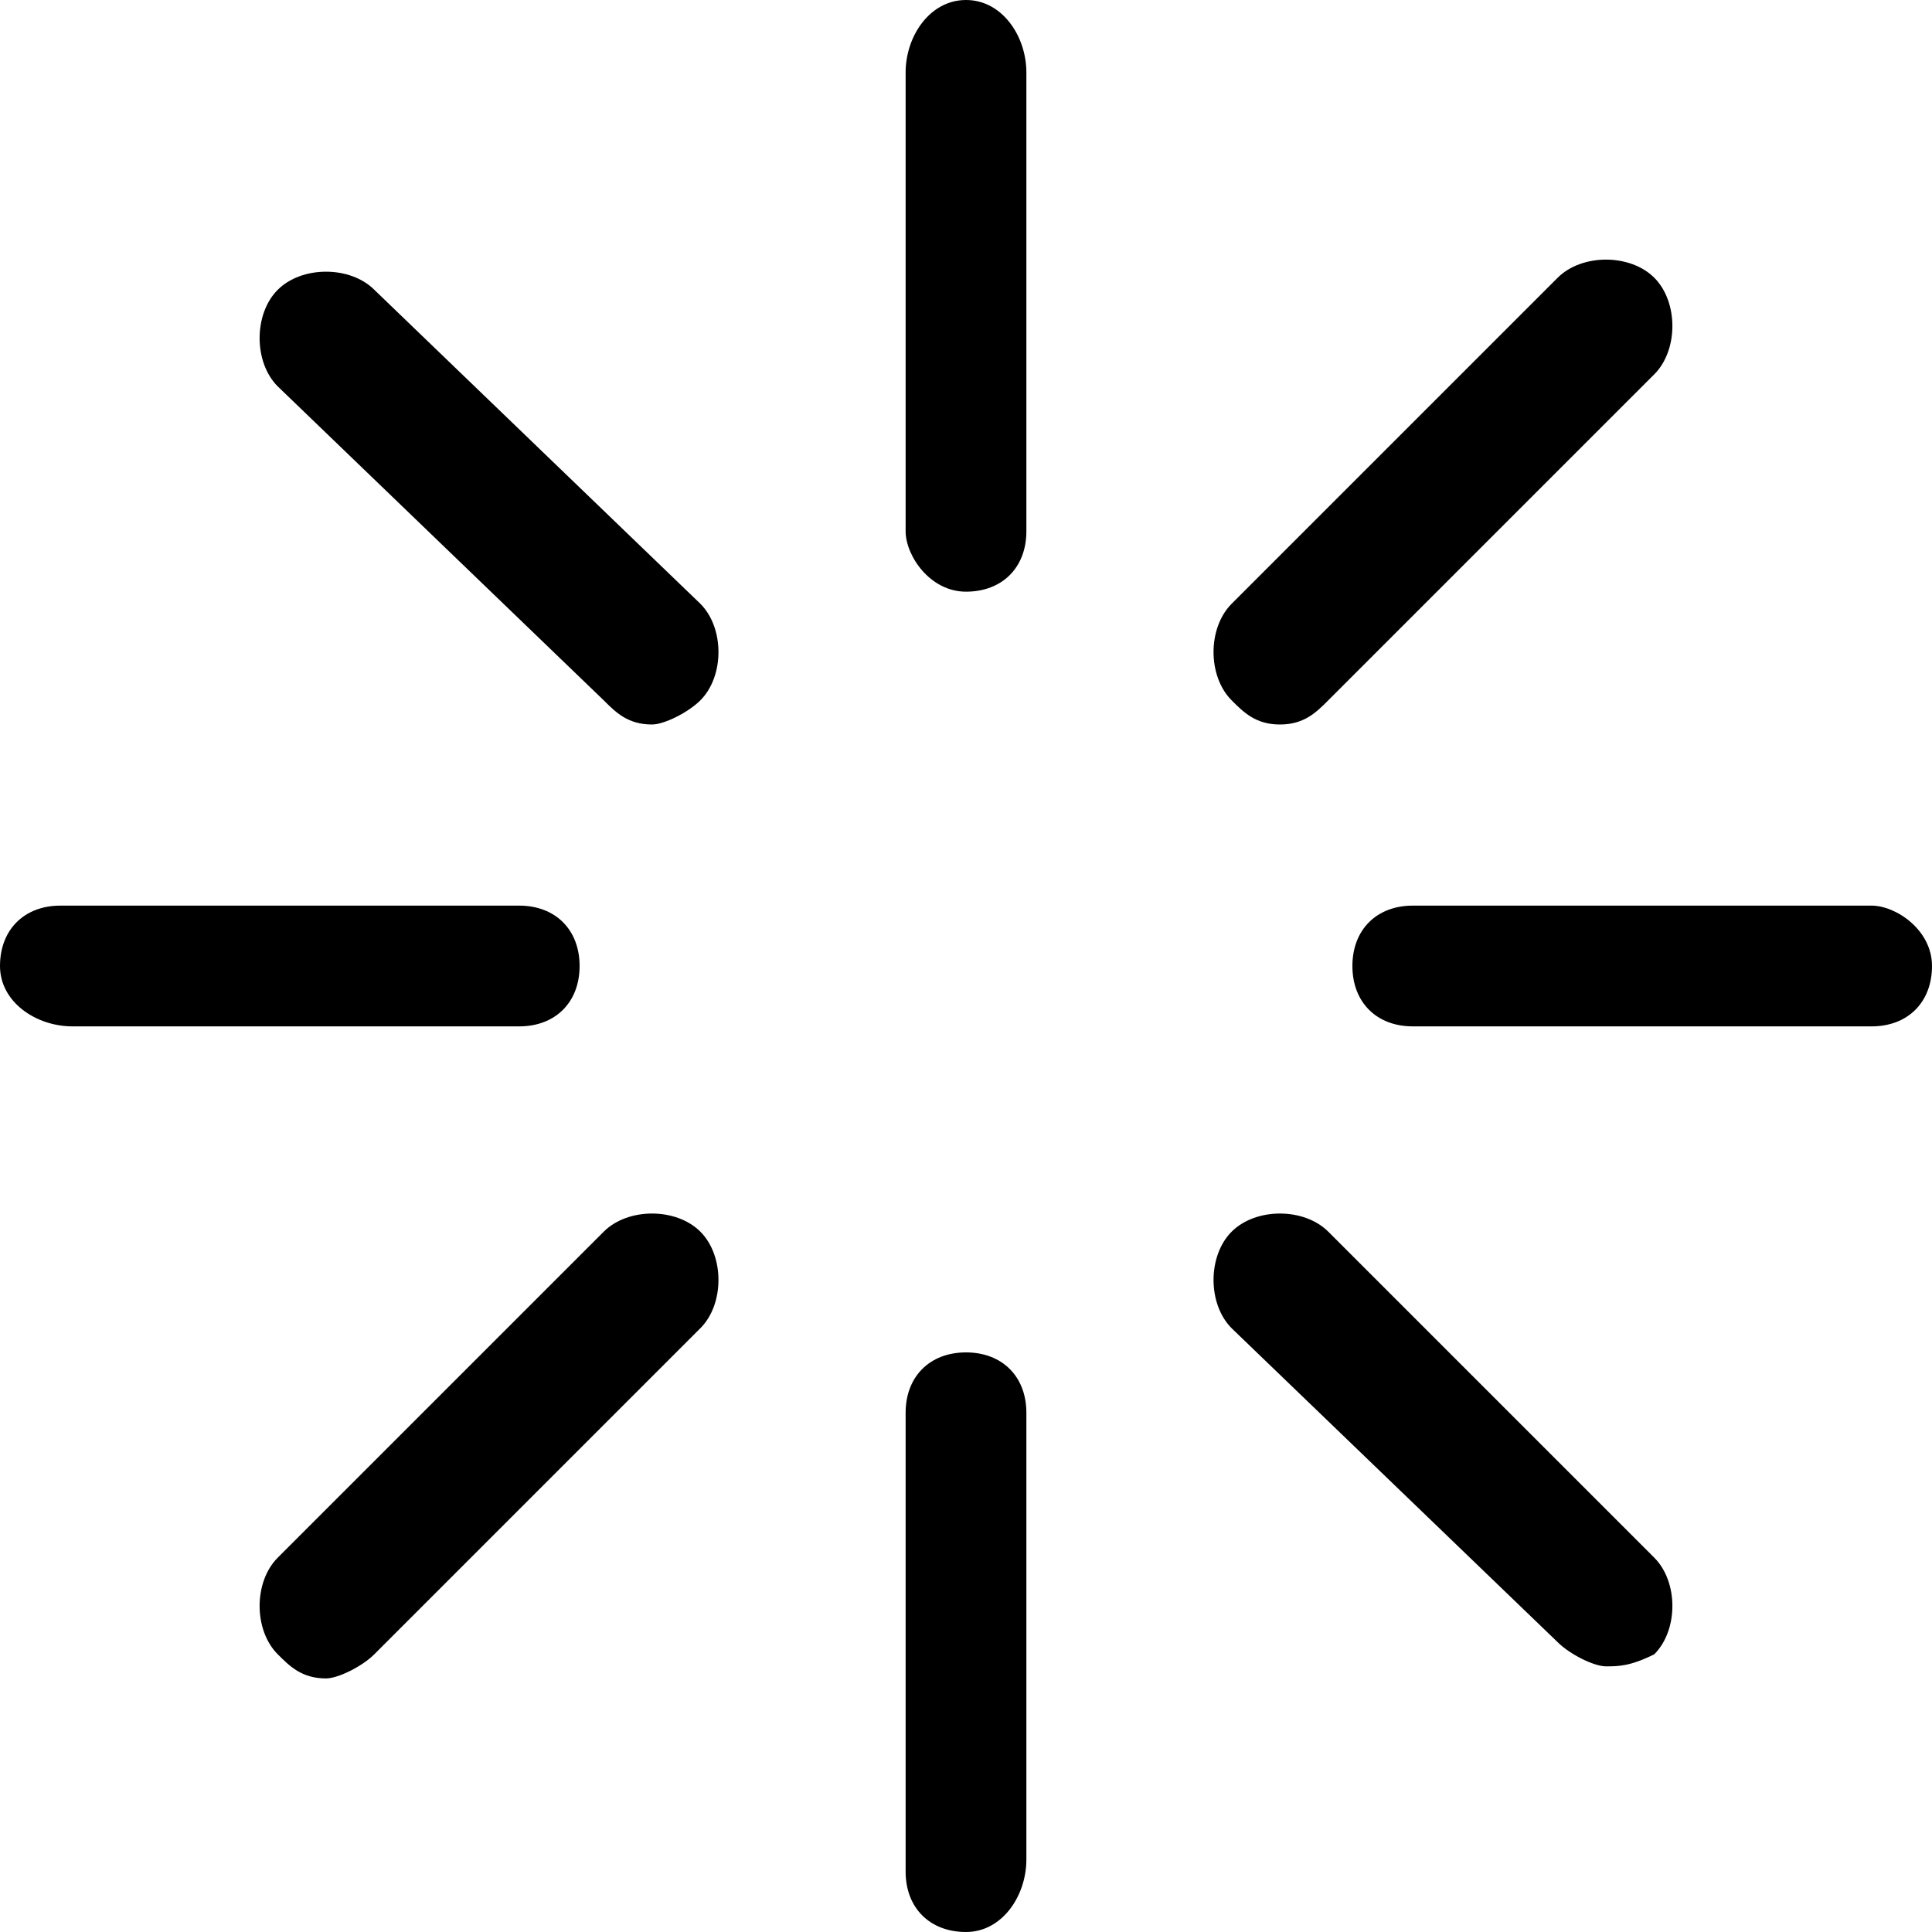 <?xml version="1.0" encoding="utf-8"?>
<!-- 
  Copyright (c) 2022, WSO2 LLC. (http://www.wso2.com). All Rights Reserved.
 
 - This software is the property of WSO2 Inc. and its suppliers, if any.
 - Dissemination of any information or reproduction of any material contained
 - herein is strictly forbidden, unless permitted by WSO2 in accordance with
 - the WSO2 Commercial License available at http://wso2.com/licenses.
 - For specific language governing the permissions and limitations under
 - this license, please see the license as well as any agreement you’ve
 - entered into with WSO2 governing the purchase of this software and any
 - associated services.
 -->
 <svg version="1.1" id="Layer_1" x="0px" y="0px" viewBox="0 0 16 16">
<path class="st0" d="M8,4.9c0.3,0,0.5-0.2,0.5-0.5V0.6C8.5,0.3,8.3,0,8,0C7.7,0,7.5,0.3,7.5,0.6v3.8C7.5,4.6,7.7,4.9,8,4.9z
	 M4.3,7.5c0.3,0,0.5,0.2,0.5,0.5c0,0.3-0.2,0.5-0.5,0.5H0.6C0.3,8.5,0,8.3,0,8c0-0.3,0.2-0.5,0.5-0.5H4.3z M11.7,8.5
	c-0.3,0-0.5-0.2-0.5-0.5c0-0.3,0.2-0.5,0.5-0.5h3.8C15.7,7.5,16,7.7,16,8c0,0.3-0.2,0.5-0.5,0.5H11.7z M8.5,15.4
	C8.5,15.7,8.3,16,8,16c-0.3,0-0.5-0.2-0.5-0.5v-3.8c0-0.3,0.2-0.5,0.5-0.5c0.3,0,0.5,0.2,0.5,0.5V15.4z M5,10.2l-2.7,2.7
	c-0.2,0.2-0.2,0.6,0,0.8c0.1,0.1,0.2,0.2,0.4,0.2c0.1,0,0.3-0.1,0.4-0.2L5.8,11c0.2-0.2,0.2-0.6,0-0.8C5.6,10,5.2,10,5,10.2z
	 M11,5.8c-0.1,0.1-0.2,0.2-0.4,0.2s-0.3-0.1-0.4-0.2C10,5.6,10,5.2,10.2,5l2.7-2.7c0.2-0.2,0.6-0.2,0.8,0c0.2,0.2,0.2,0.6,0,0.8
	L11,5.8z M5,5.8c0.1,0.1,0.2,0.2,0.4,0.2c0.1,0,0.3-0.1,0.4-0.2C6,5.6,6,5.2,5.8,5L3.1,2.4c-0.2-0.2-0.6-0.2-0.8,0
	c-0.2,0.2-0.2,0.6,0,0.8L5,5.8z M13.3,13.8c-0.1,0-0.3-0.1-0.4-0.2L10.2,11c-0.2-0.2-0.2-0.6,0-0.8c0.2-0.2,0.6-0.2,0.8,0l2.7,2.7
	c0.2,0.2,0.2,0.6,0,0.8C13.5,13.8,13.4,13.8,13.3,13.8z"/>
</svg>
